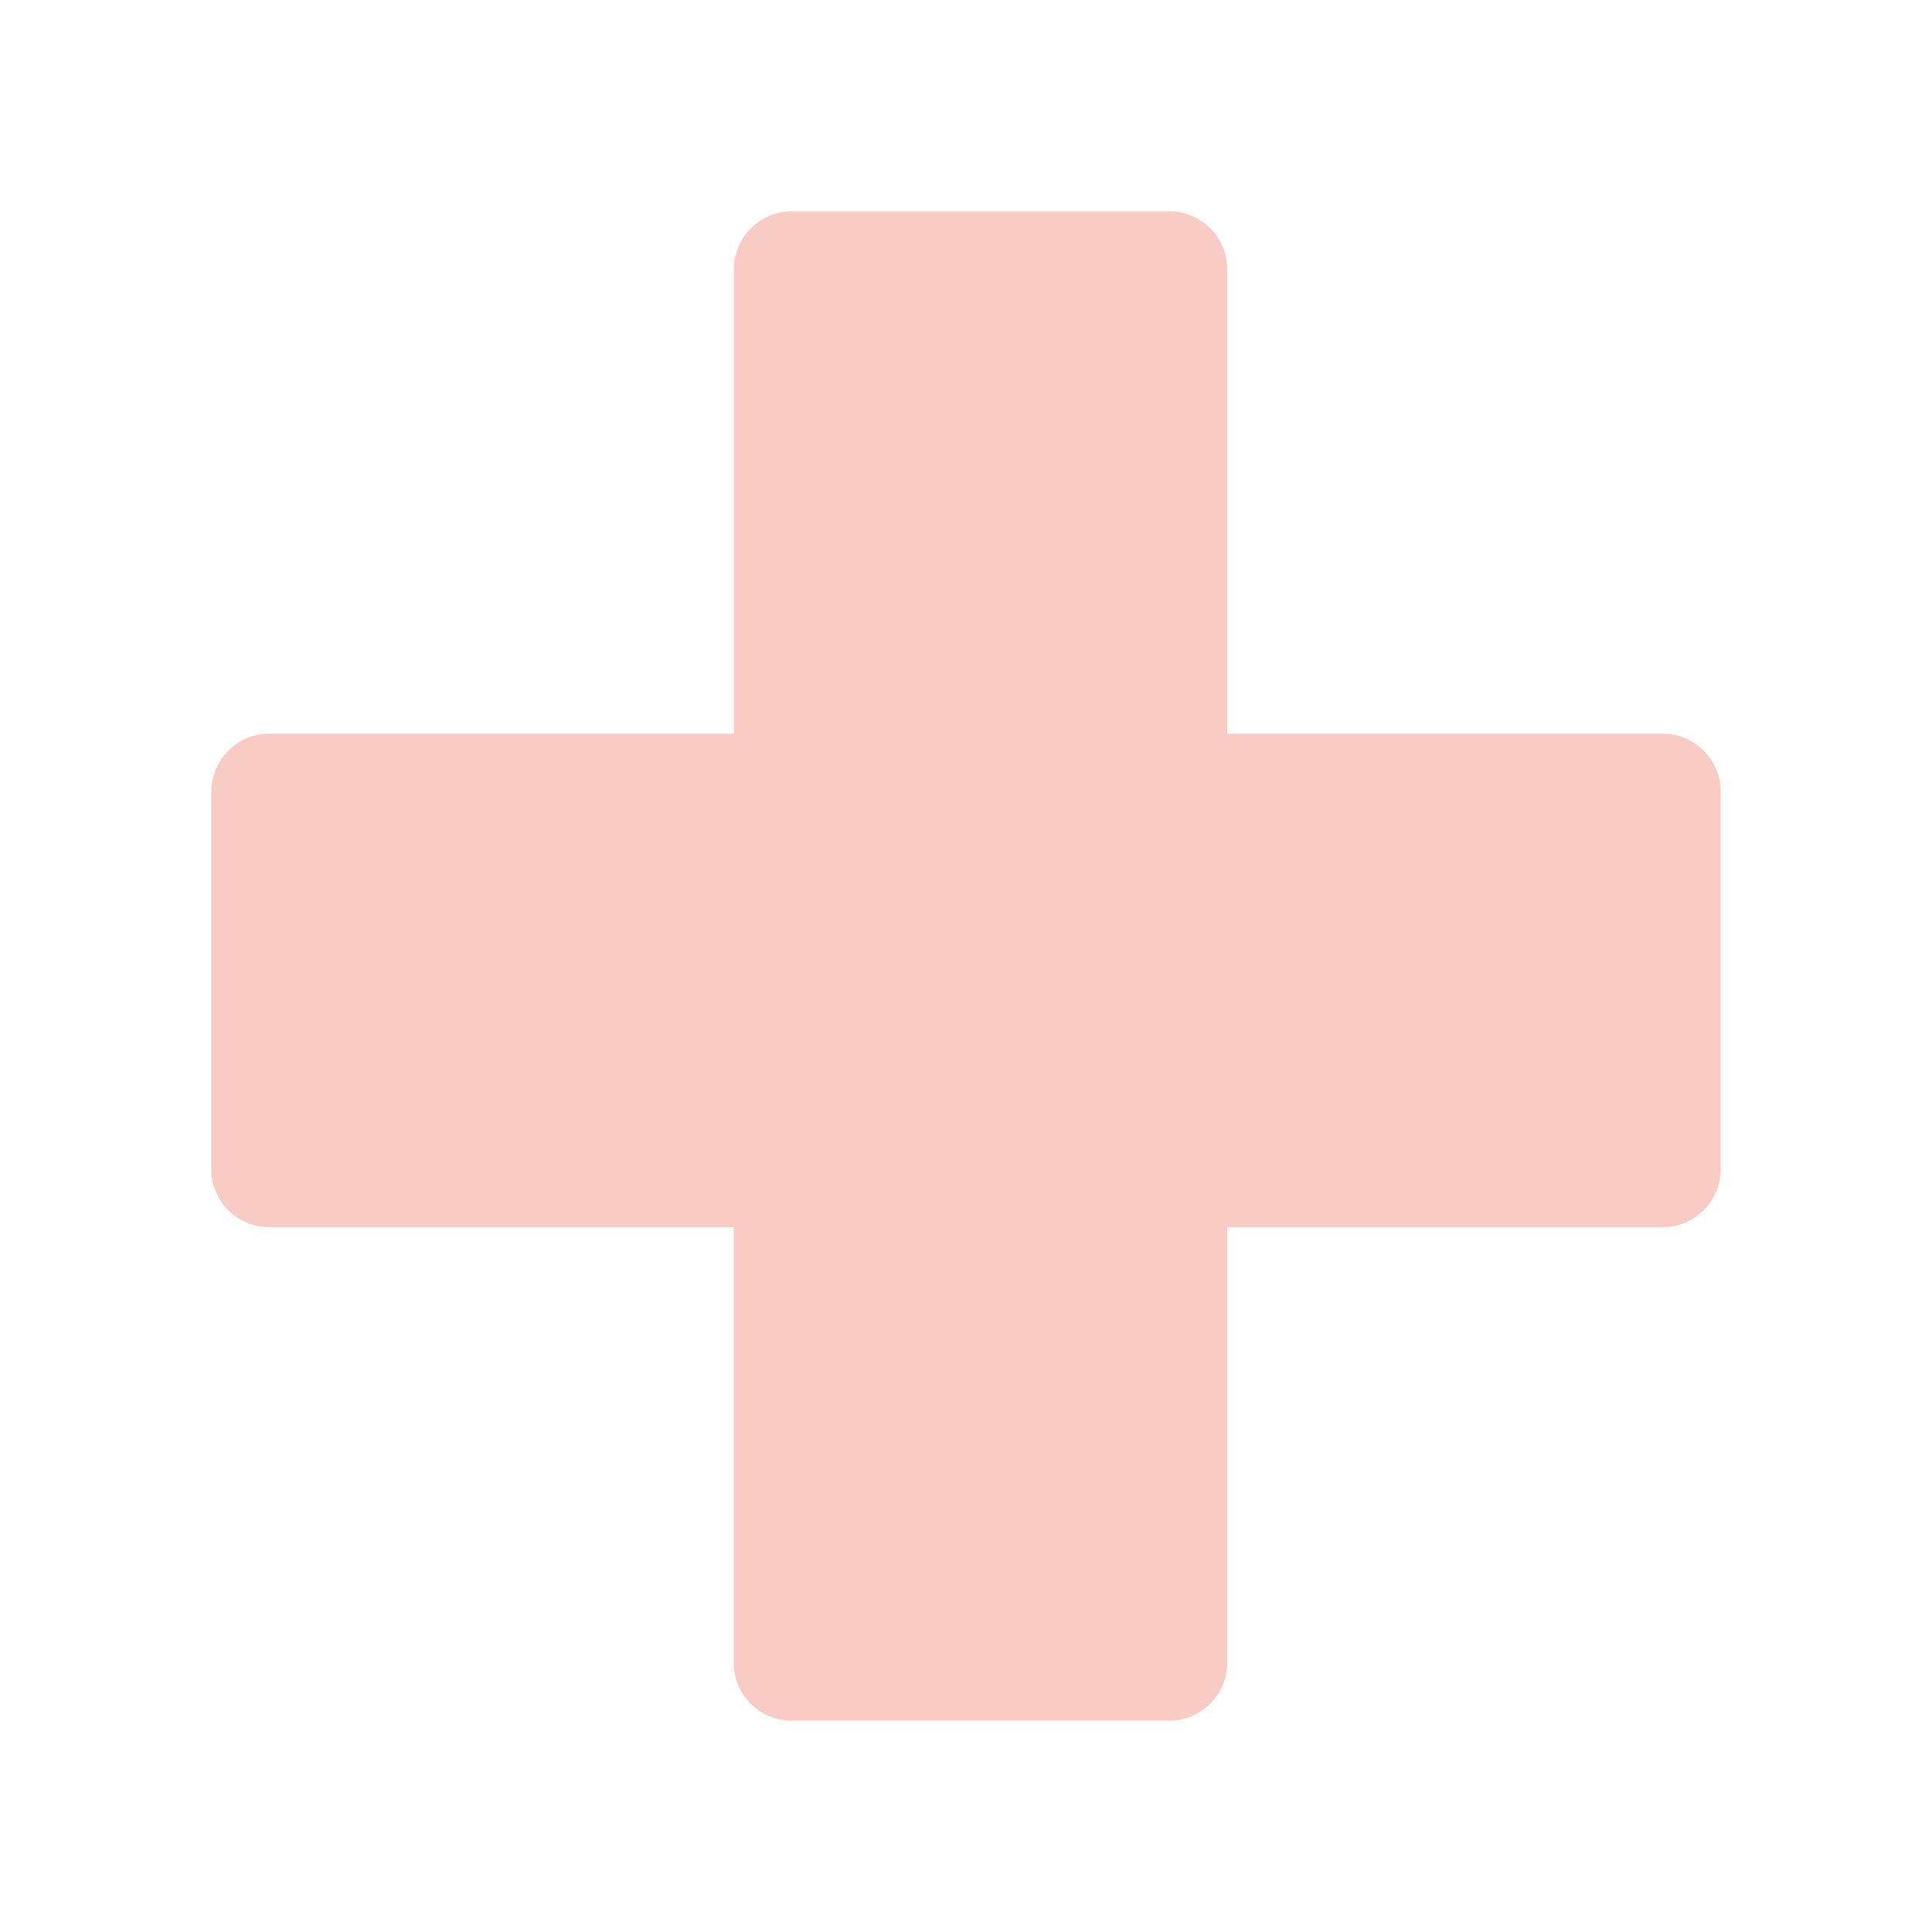 <svg viewBox="0 0 64 64" fill="none" xmlns="http://www.w3.org/2000/svg">
<path d="M55.08 24.304H40.652V8.92C40.652 8.411 40.45 7.922 40.09 7.562C39.73 7.202 39.241 7 38.732 7H26.232C25.723 7 25.235 7.202 24.875 7.562C24.515 7.922 24.312 8.411 24.312 8.92V24.304H8.92C8.667 24.304 8.416 24.354 8.183 24.451C7.949 24.548 7.737 24.69 7.559 24.869C7.381 25.048 7.24 25.261 7.144 25.495C7.048 25.729 6.999 25.979 7 26.232V38.732C7 39.241 7.202 39.73 7.562 40.09C7.922 40.45 8.411 40.652 8.92 40.652H24.304V55.08C24.304 55.333 24.354 55.584 24.451 55.817C24.548 56.05 24.69 56.263 24.869 56.441C25.048 56.619 25.261 56.761 25.495 56.856C25.729 56.952 25.979 57.001 26.232 57H38.732C39.241 57 39.73 56.798 40.09 56.438C40.45 56.078 40.652 55.59 40.652 55.08V40.652H55.08C55.59 40.652 56.078 40.45 56.438 40.09C56.798 39.73 57 39.241 57 38.732V26.232C57.001 25.979 56.952 25.729 56.856 25.495C56.761 25.261 56.619 25.048 56.441 24.869C56.263 24.69 56.05 24.548 55.817 24.451C55.584 24.354 55.333 24.304 55.08 24.304V24.304Z" fill="#F8CBC5"/>
</svg>
